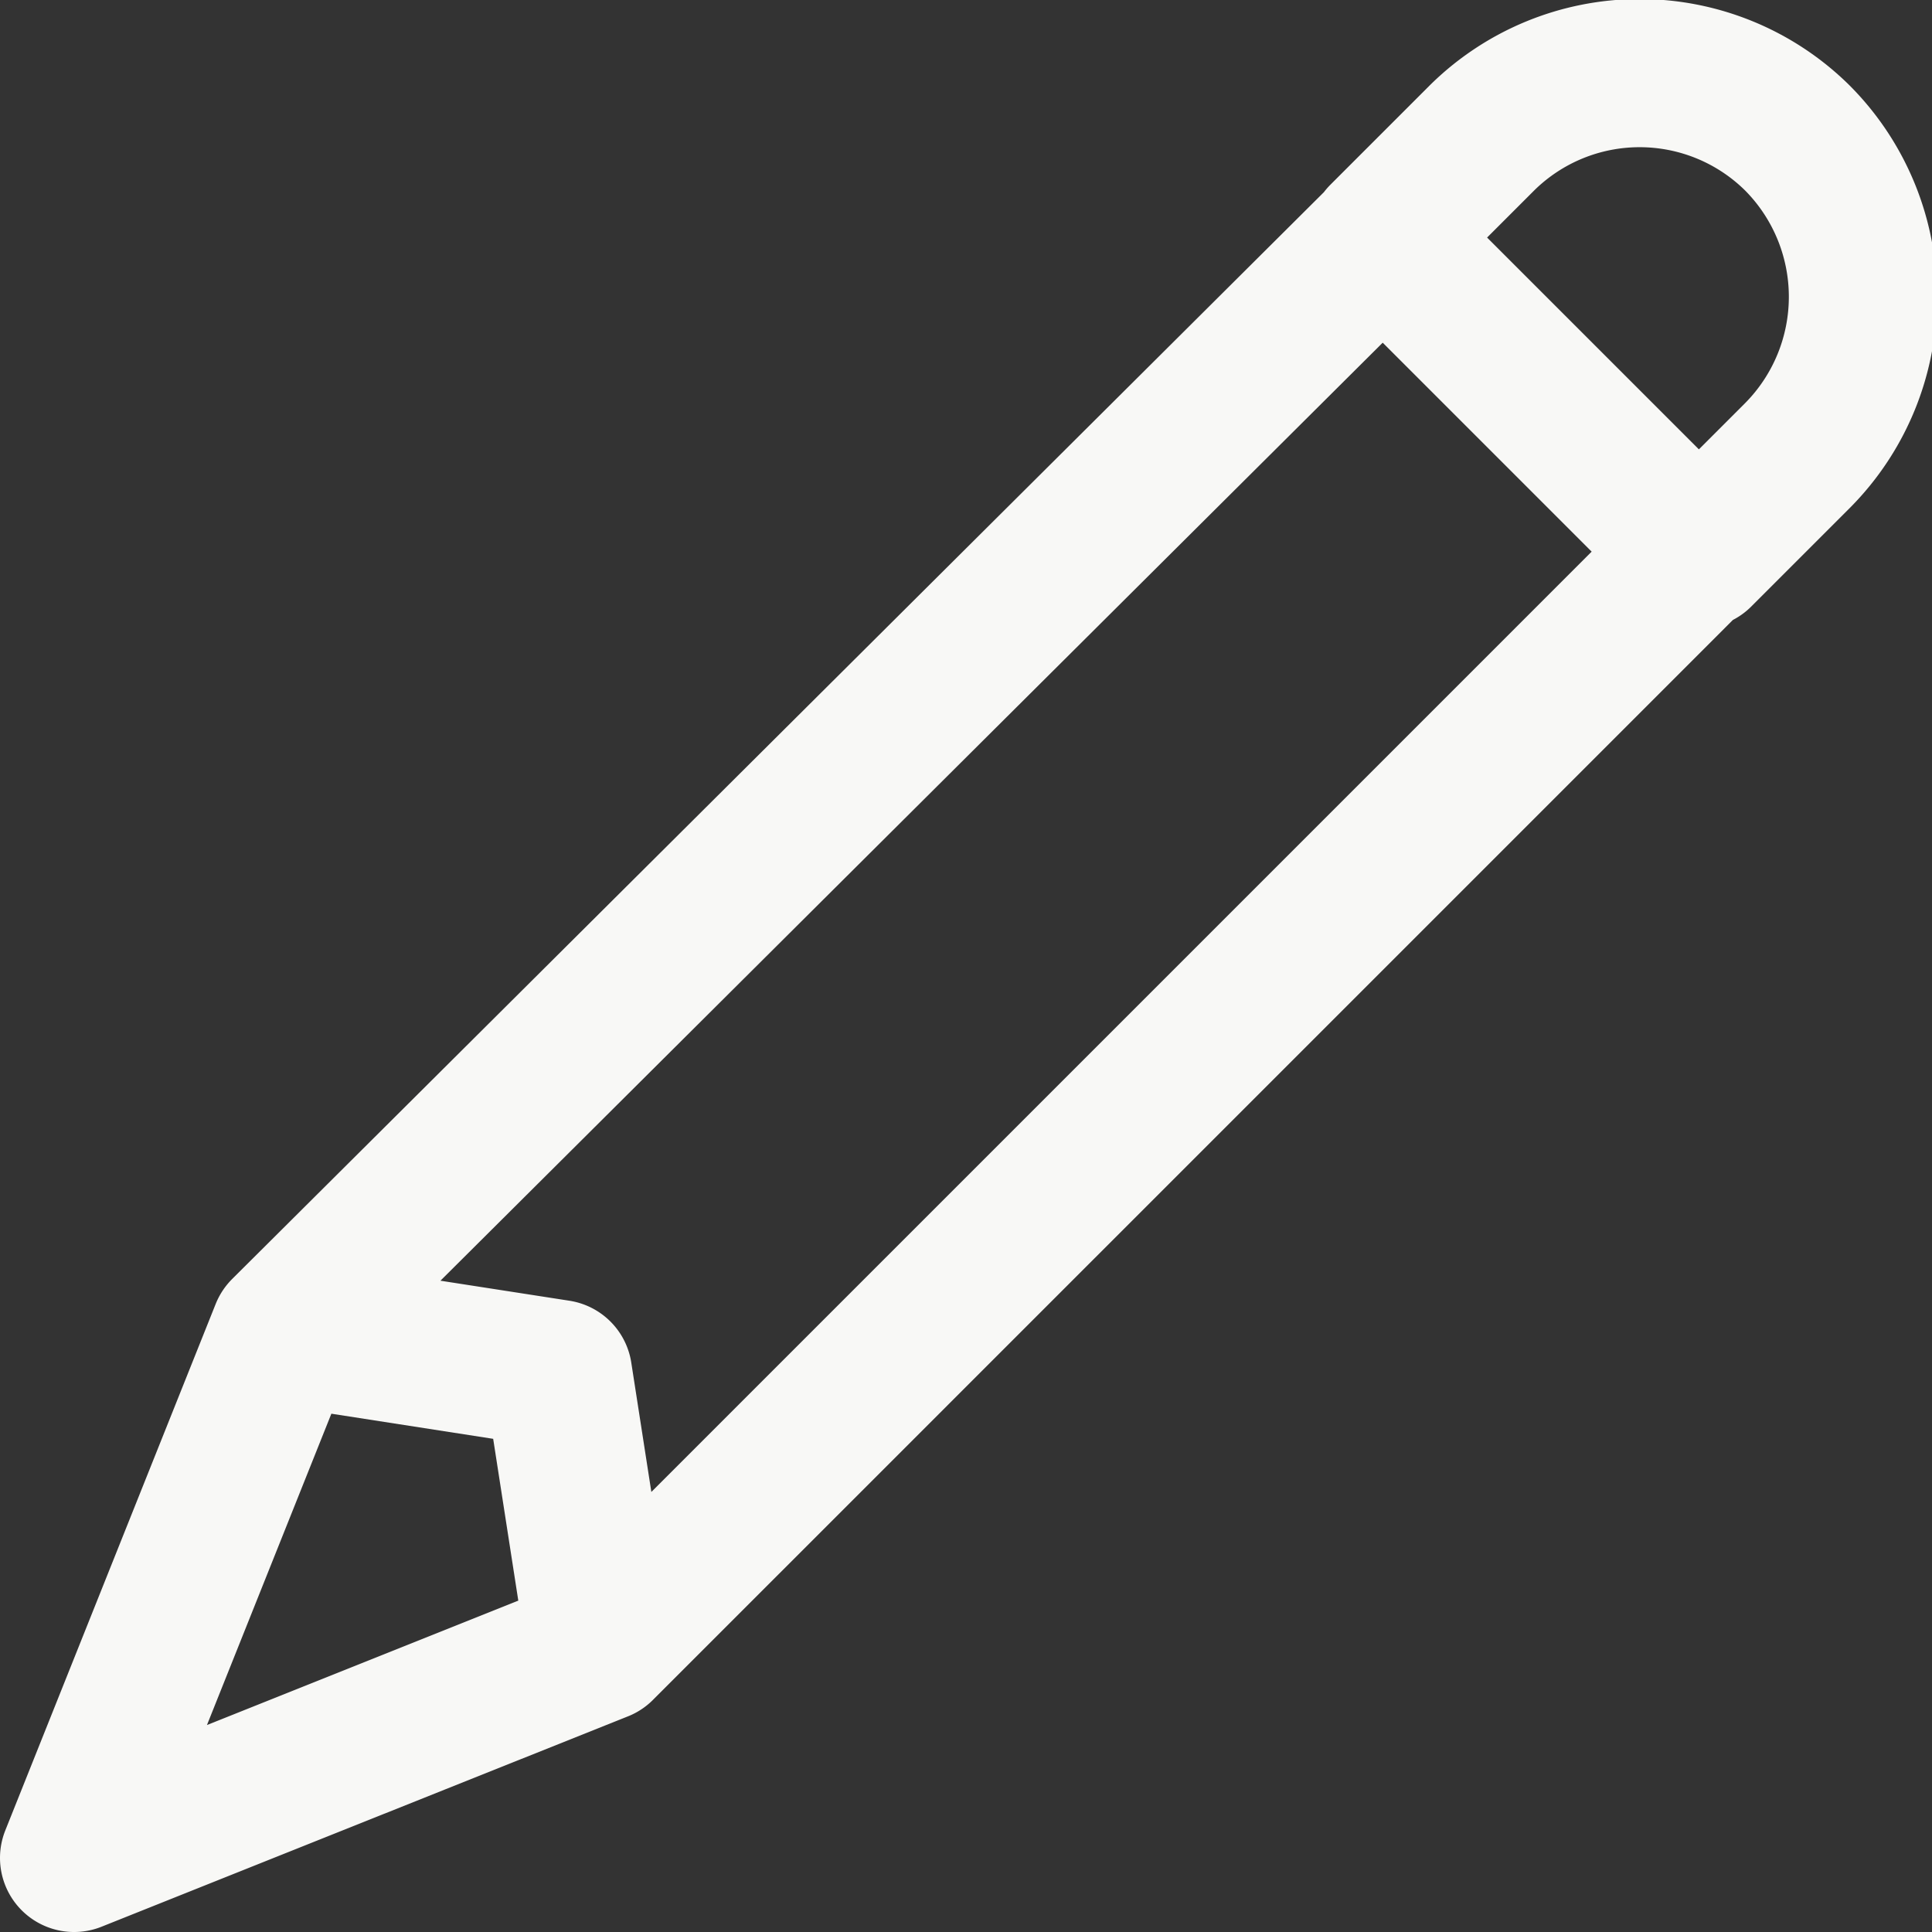 <svg xmlns="http://www.w3.org/2000/svg" viewBox="0 0 19.56 19.56"><rect x="0" y="0" width="19.56" height="19.56" fill="#333333" stroke="none"/><defs><style>.cls-1{fill:none;stroke:#f8f8f6;stroke-linecap:round;stroke-linejoin:round;stroke-width:1.5px;}</style></defs><g id="Layer_2" data-name="Layer 2"><g id="Layer_1-2" data-name="Layer 1"><path class="cls-1" d="M6.08,16.68.75,18.81l2.13-5.33m3.2,3.2L17.15,5.61M6.08,16.68l-.43-2.77-2.77-.43m0,0L14,2.41m3.2,3.2L14,2.41m3.2,3.2,1-1a2.28,2.28,0,0,0,0-3.21h0a2.27,2.27,0,0,0-3.2,0l-1,1"/></g></g></svg>
